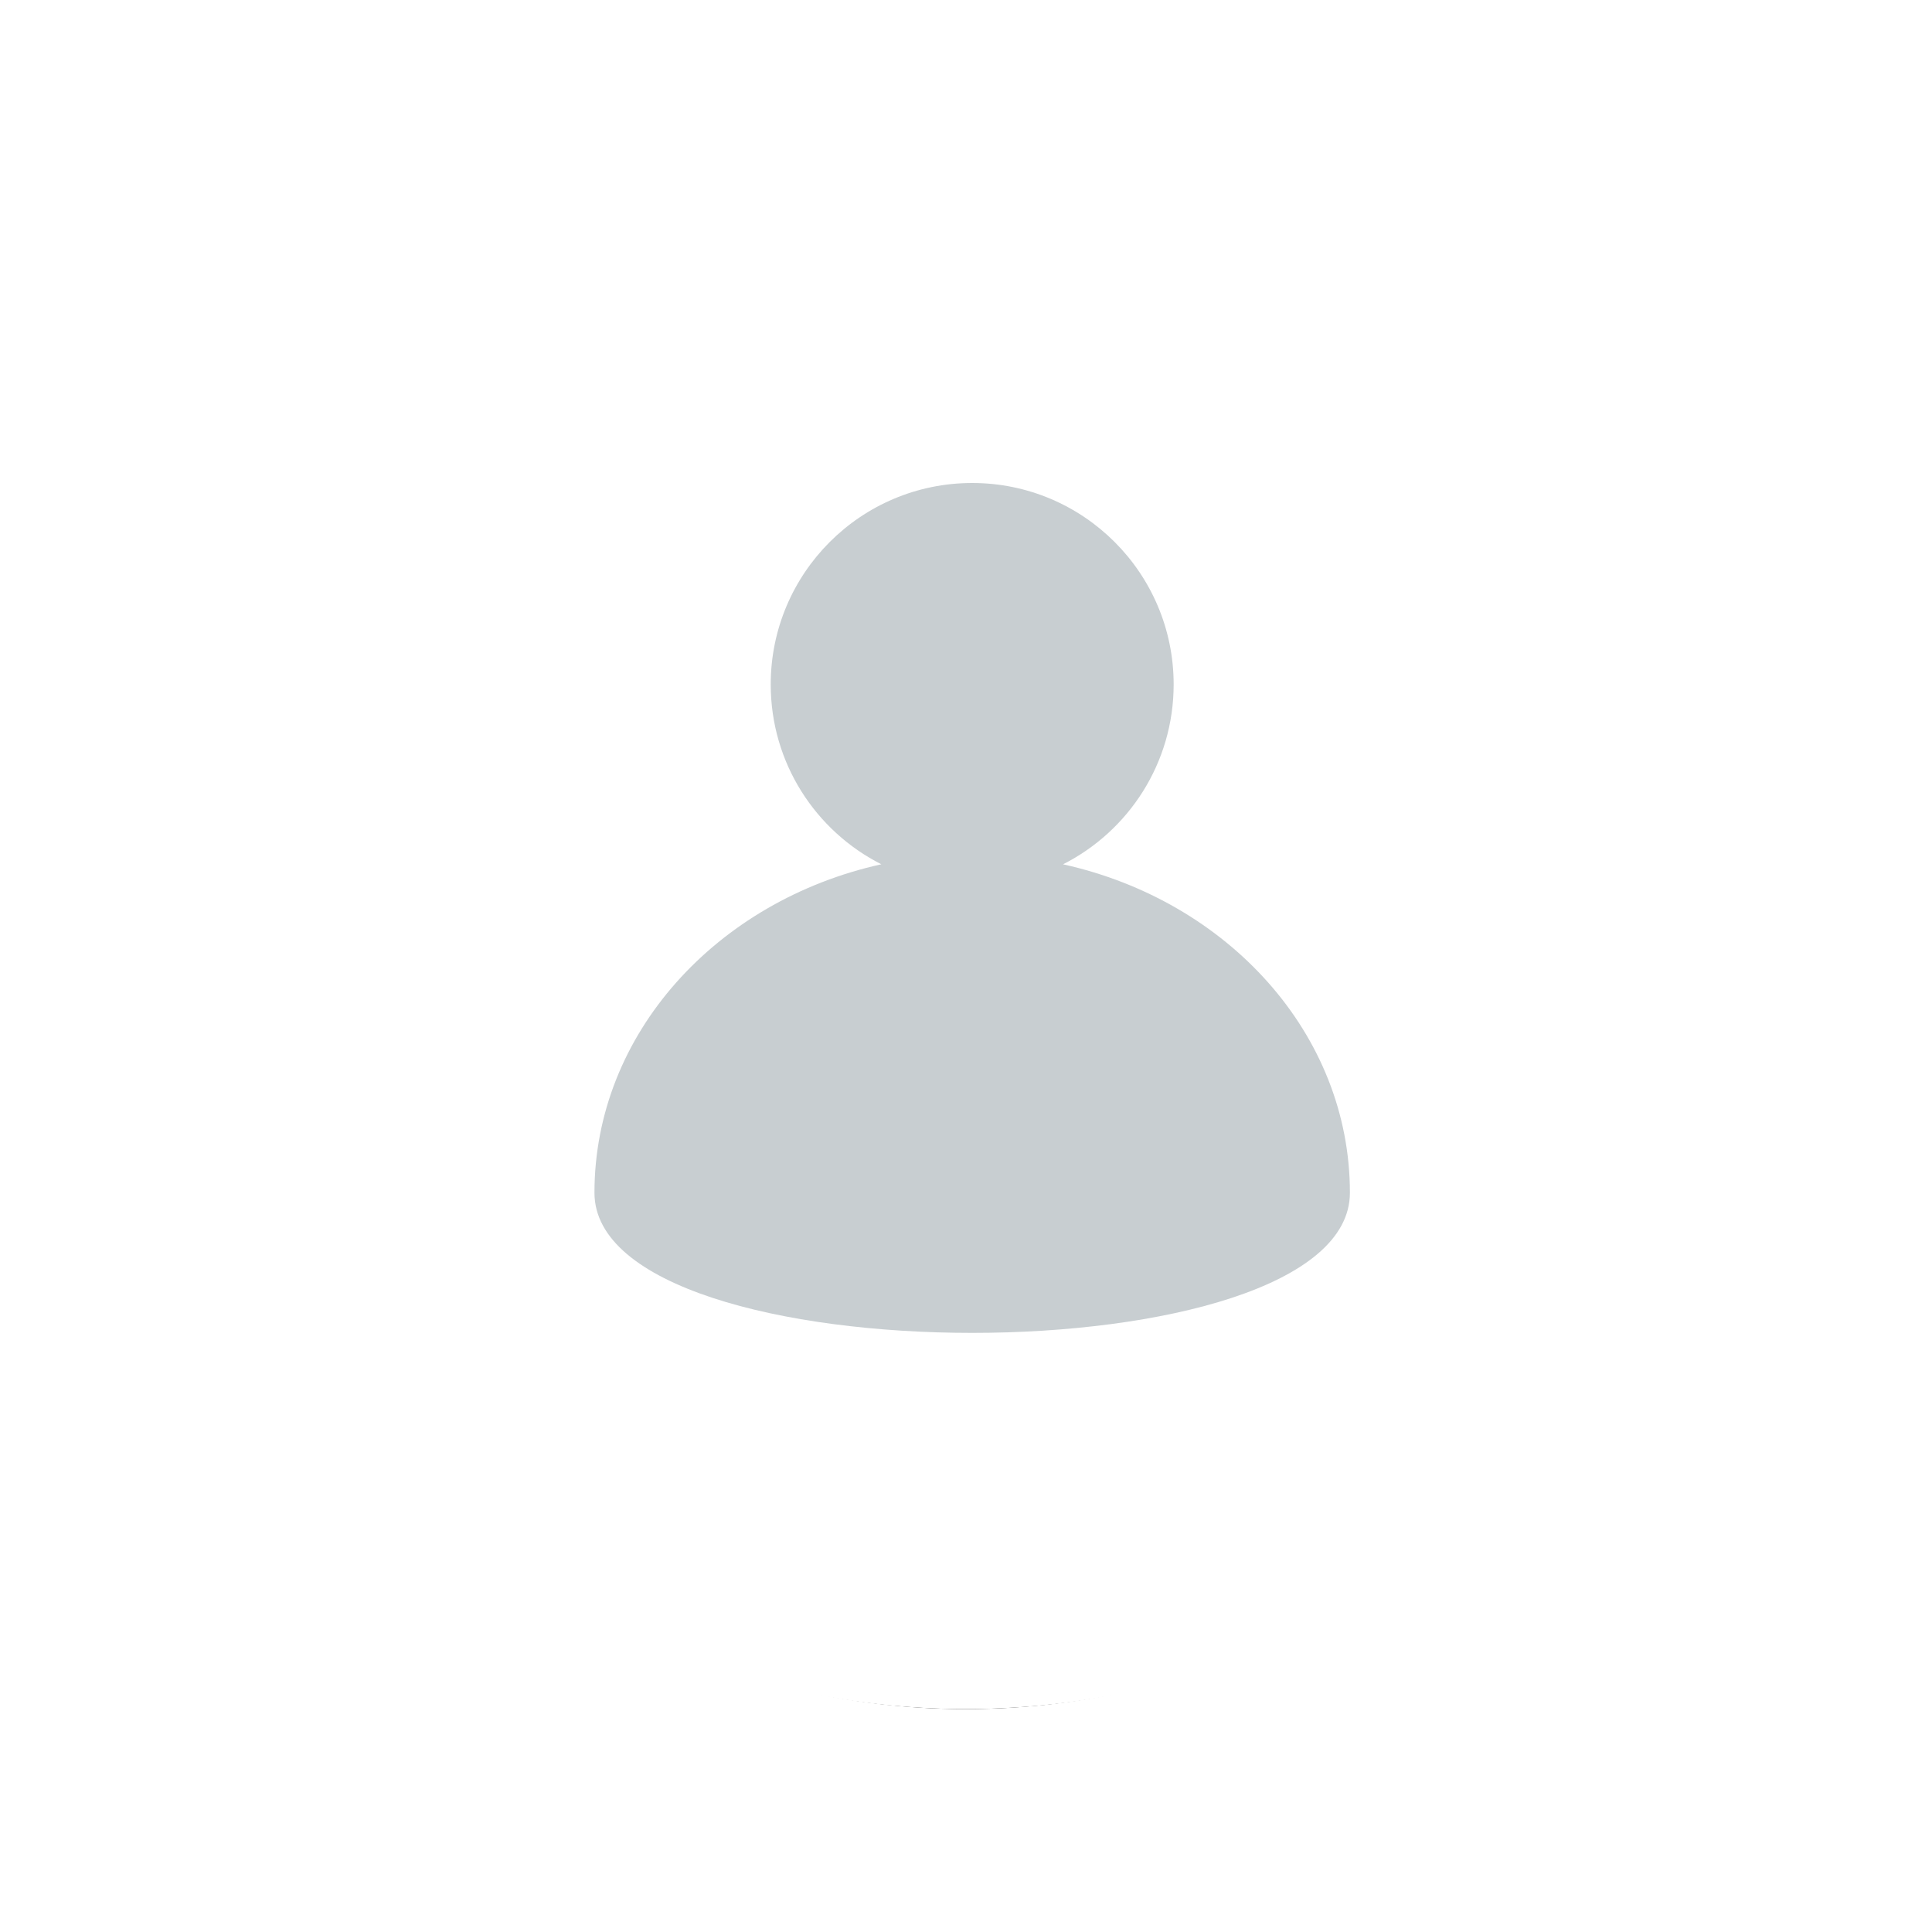 <?xml version="1.0" encoding="UTF-8"?>
<svg width="52px" height="52px" viewBox="0 0 52 52" version="1.1" xmlns="http://www.w3.org/2000/svg" xmlns:xlink="http://www.w3.org/1999/xlink">
    <title>Avatar</title>
    <defs>
        <circle id="path-1" cx="20" cy="20" r="20"></circle>
        <filter x="-22.5%" y="-20.0%" width="145.0%" height="145.0%" filterUnits="objectBoundingBox" id="filter-2">
            <feMorphology radius="1" operator="dilate" in="SourceAlpha" result="shadowSpreadOuter1"></feMorphology>
            <feOffset dx="0" dy="1" in="shadowSpreadOuter1" result="shadowOffsetOuter1"></feOffset>
            <feGaussianBlur stdDeviation="2.5" in="shadowOffsetOuter1" result="shadowBlurOuter1"></feGaussianBlur>
            <feComposite in="shadowBlurOuter1" in2="SourceAlpha" operator="out" result="shadowBlurOuter1"></feComposite>
            <feColorMatrix values="0 0 0 0 0   0 0 0 0 0   0 0 0 0 0  0 0 0 0.1 0" type="matrix" in="shadowBlurOuter1"></feColorMatrix>
        </filter>
    </defs>
    <g id="Symbols" stroke="none" stroke-width="1" fill="none" fill-rule="evenodd">
        <g id="SIDE-NAV---DASHBOARD" transform="translate(-14, -95)">
            <g id="User-Info" transform="translate(0, 80)">
                <g id="Avatar" transform="translate(20, 20)">
                    <g id="Oval">
                        <use fill="black" fill-opacity="1" filter="url(#filter-2)" xlink:href="#path-1"></use>
                        <circle stroke="#FFFFFF" stroke-width="1" fill="#FFFFFF" fill-rule="evenodd" cx="20" cy="20" r="20.5"></circle>
                    </g>
                    <path d="M20.167,8 C23.161,8 25.589,10.428 25.589,13.422 C25.589,15.537 24.378,17.369 22.612,18.263 C27.046,19.243 30.333,22.829 30.333,27.103 C30.333,32.132 10,32.132 10,27.103 C10,22.829 13.288,19.243 17.721,18.262 C15.955,17.369 14.744,15.537 14.744,13.422 C14.744,10.428 17.172,8 20.167,8 Z" id="Combined-Shape" fill="#C8CED1"></path>
                </g>
            </g>
        </g>
    </g>
</svg>